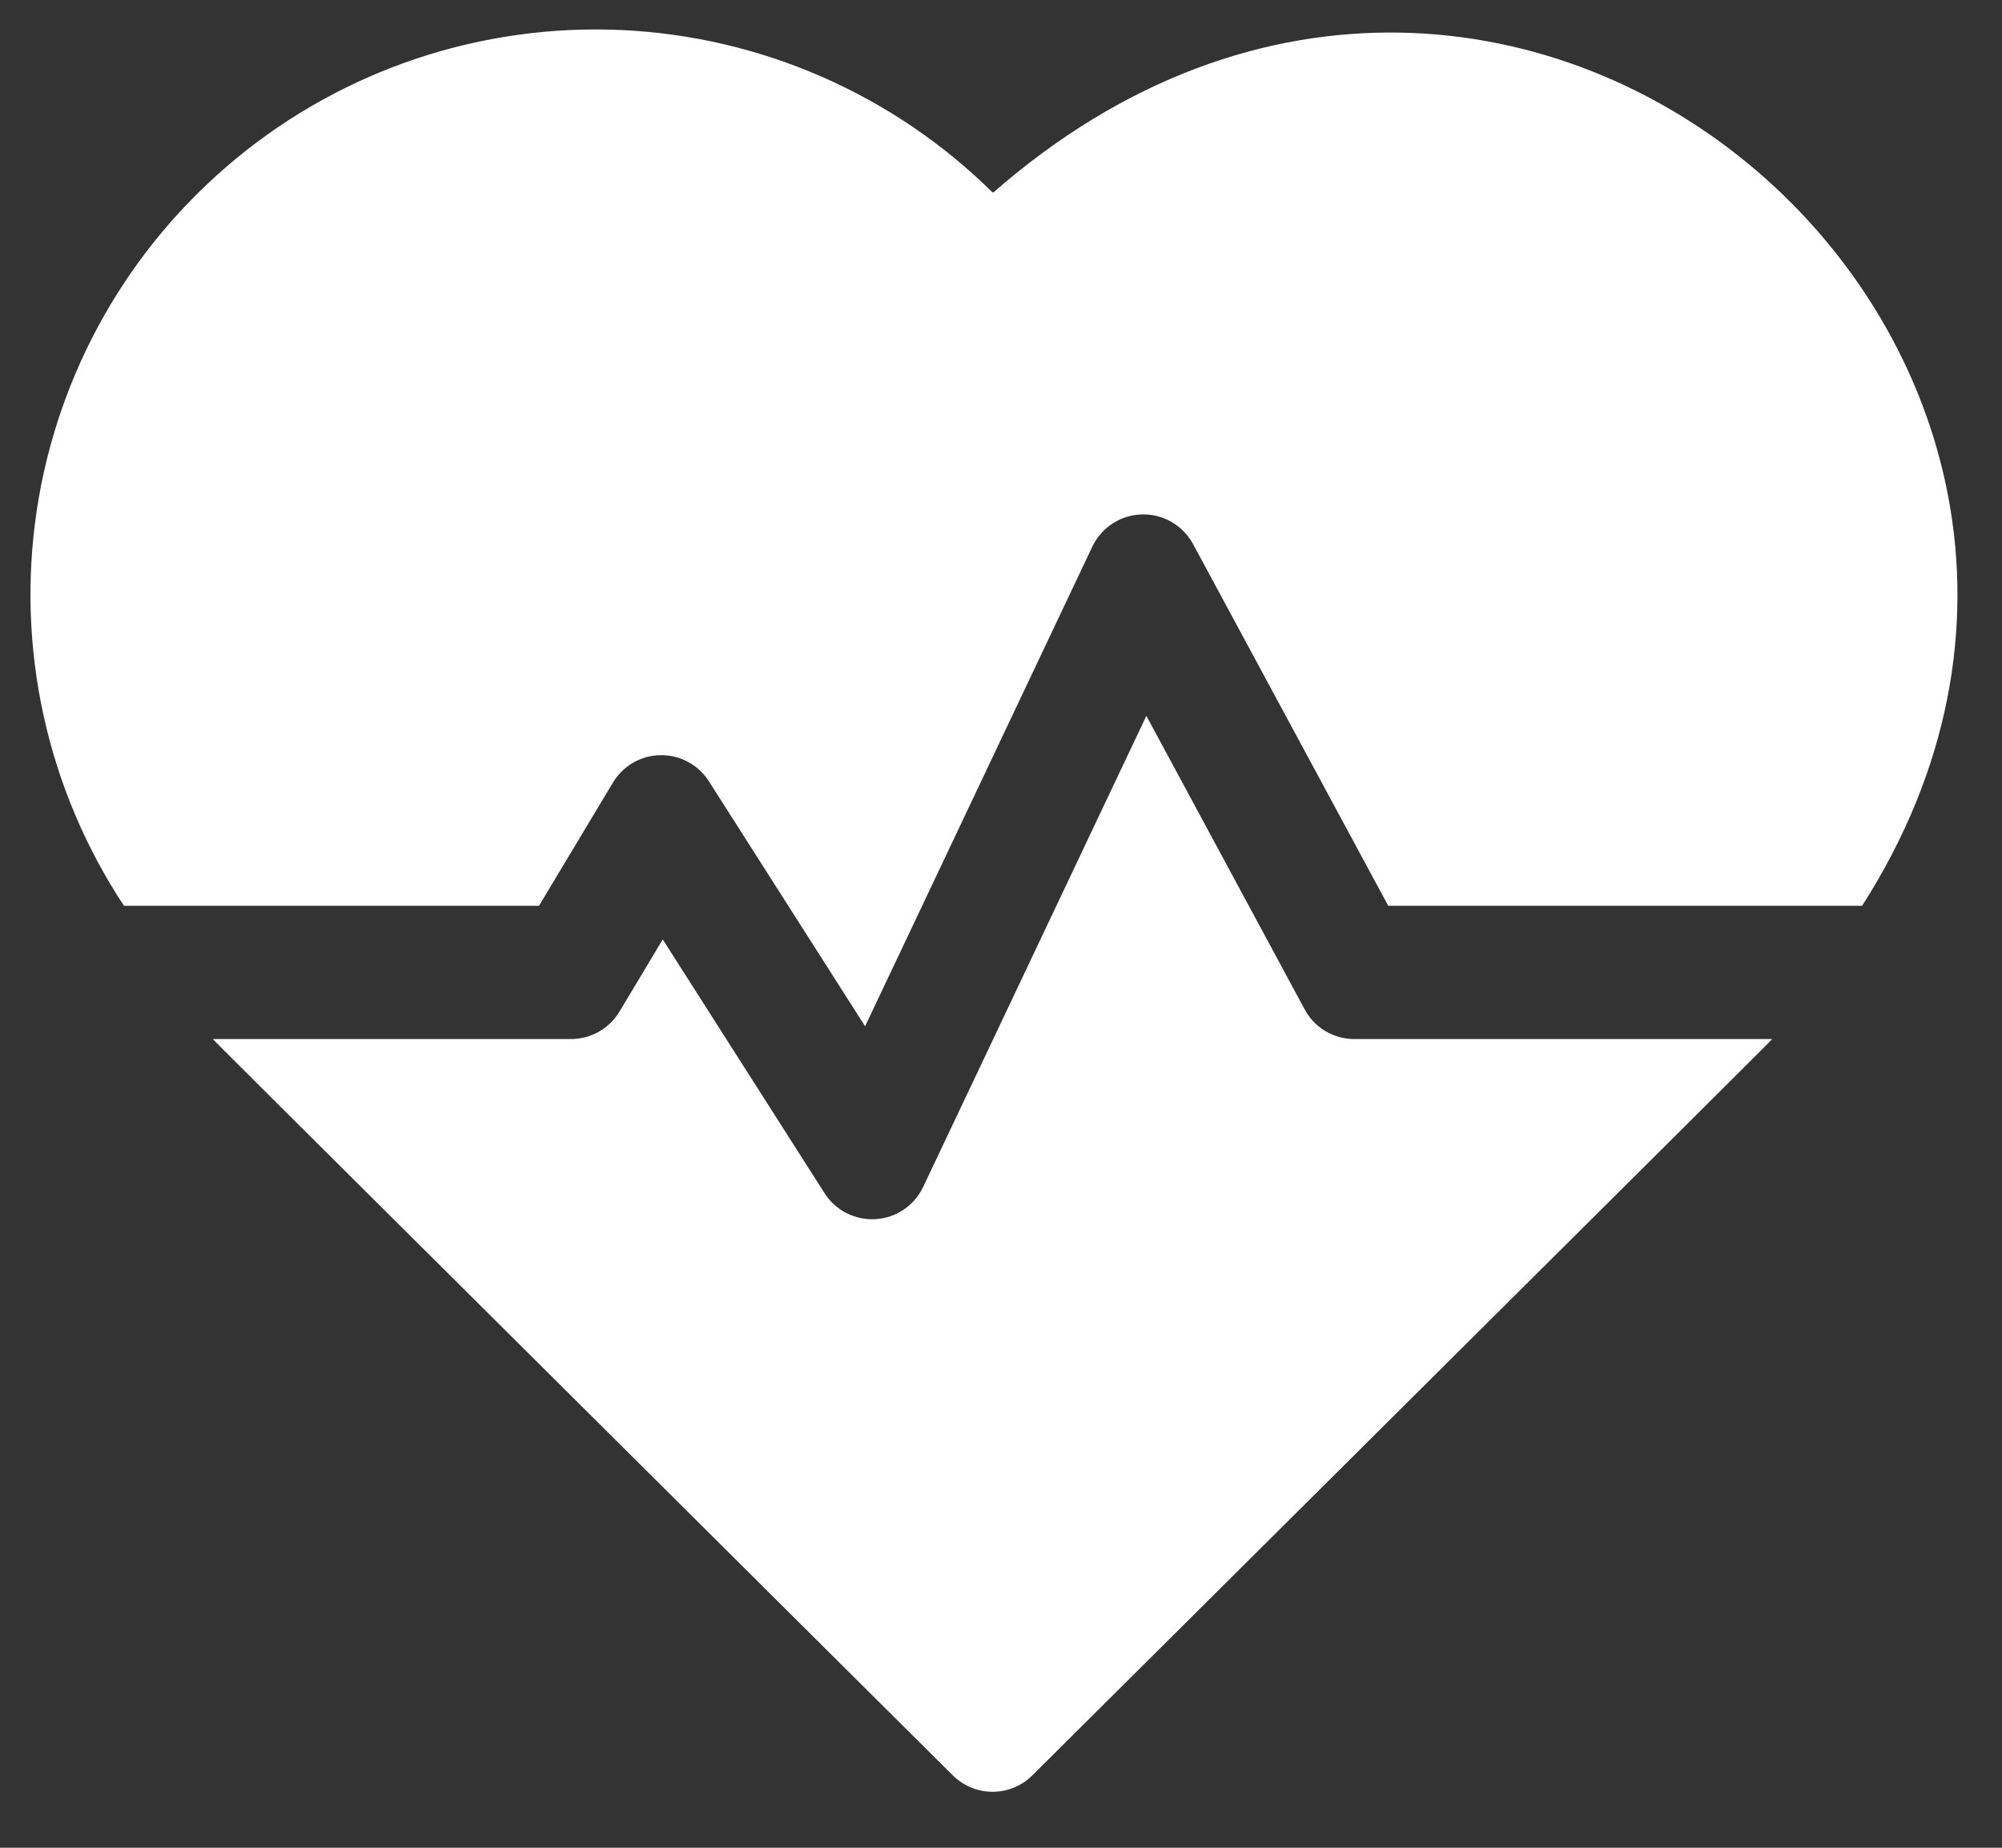 <svg width="26" height="24" viewBox="0 0 26 24" fill="none" xmlns="http://www.w3.org/2000/svg">
<rect x="0" y="0" width="26" height="24" fill="#333333" stroke="none"/>
<path d="M12.89 2.499C11.599 1.225 9.882 0.473 8.07 0.39C6.257 0.308 4.478 0.899 3.077 2.051C1.675 3.202 0.749 4.832 0.478 6.626C0.207 8.42 0.61 10.251 1.61 11.765H7L7.96 10.165C8.024 10.058 8.115 9.969 8.223 9.906C8.331 9.844 8.454 9.81 8.579 9.809C8.704 9.807 8.827 9.837 8.937 9.897C9.047 9.956 9.14 10.043 9.207 10.149L11.235 13.33L14.186 7.1C14.244 6.978 14.335 6.874 14.449 6.8C14.562 6.726 14.694 6.685 14.829 6.682C14.965 6.678 15.099 6.712 15.216 6.78C15.333 6.848 15.429 6.947 15.494 7.066L18.029 11.765H24.183C28.746 4.64 19.731 -3.477 12.902 2.499H12.89Z" fill="white"/>
<path d="M16.938 13.1L14.888 9.298L11.989 15.417C11.933 15.536 11.846 15.637 11.738 15.71C11.629 15.784 11.503 15.827 11.372 15.835C11.241 15.843 11.111 15.816 10.994 15.757C10.877 15.697 10.778 15.608 10.708 15.497L8.607 12.202L8.045 13.14C7.979 13.249 7.886 13.339 7.775 13.402C7.664 13.464 7.538 13.497 7.411 13.496H2.765C2.911 13.648 2.132 12.873 12.373 23.059C12.511 23.196 12.697 23.273 12.89 23.273C13.084 23.273 13.27 23.196 13.408 23.059C23.489 13.031 22.869 13.648 23.015 13.496H17.583C17.449 13.495 17.319 13.457 17.205 13.388C17.091 13.318 16.999 13.219 16.938 13.1Z" fill="white"/>
</svg>
